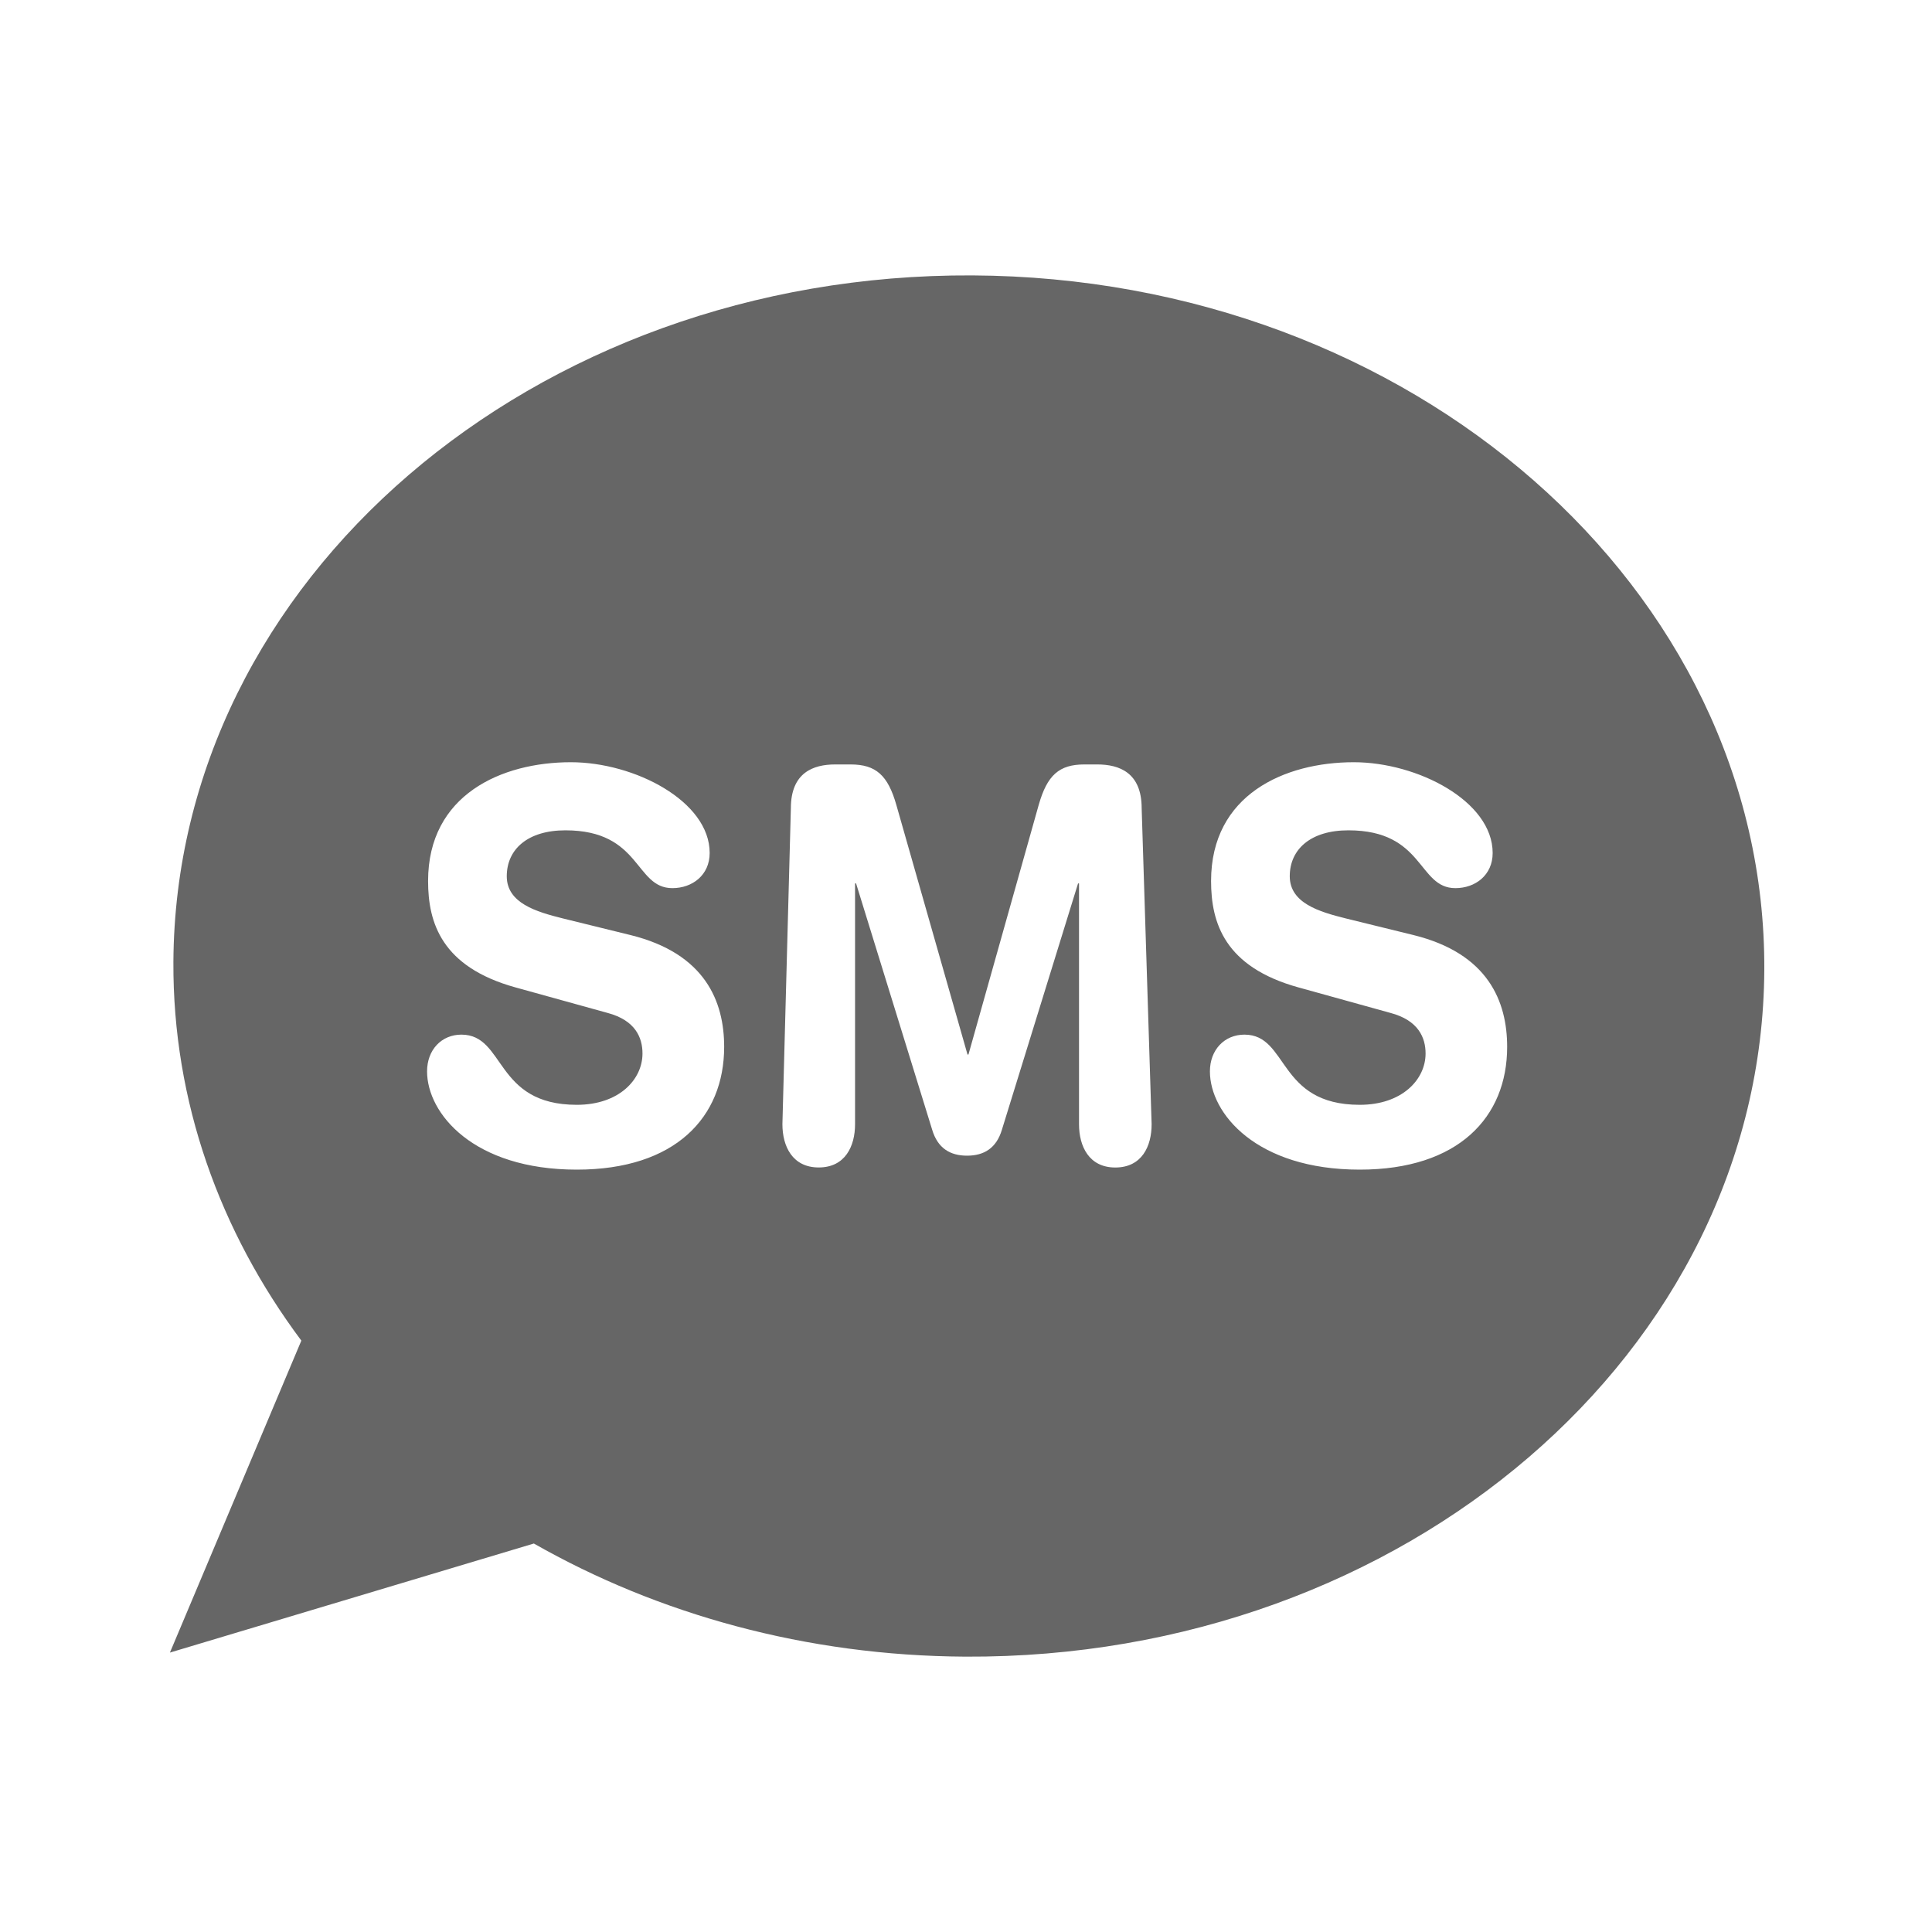 <?xml version="1.0" encoding="utf-8"?>
<!-- Generator: Adobe Illustrator 16.0.4, SVG Export Plug-In . SVG Version: 6.00 Build 0)  -->
<!DOCTYPE svg PUBLIC "-//W3C//DTD SVG 1.0//EN" "http://www.w3.org/TR/2001/REC-SVG-20010904/DTD/svg10.dtd">
<svg version="1.0" id="Layer_1" xmlns="http://www.w3.org/2000/svg" xmlns:xlink="http://www.w3.org/1999/xlink" x="0px" y="0px"
	 width="40px" height="40px" viewBox="0 0 40 40" enable-background="new 0 0 40 40" xml:space="preserve">
<path fill="#666666" d="M20.132,5.702C11.036,5.656,3.631,12.02,3.59,19.917c-0.014,2.89,0.963,5.582,2.649,7.839l-2.721,6.459
	l7.535-2.258c2.569,1.463,5.635,2.324,8.933,2.342c9.095,0.047,16.5-6.318,16.542-14.216C36.568,12.187,29.227,5.748,20.132,5.702z
	 M11.942,24.216c-2.142,0-3.1-1.164-3.1-2.034c0-0.447,0.299-0.761,0.711-0.761c0.916,0,0.679,1.453,2.389,1.453
	c0.876,0,1.36-0.524,1.36-1.062c0-0.326-0.144-0.686-0.721-0.84l-1.906-0.528c-1.533-0.424-1.812-1.341-1.812-2.203
	c0-1.789,1.524-2.46,2.956-2.46c1.317,0,2.874,0.806,2.874,1.879c0,0.459-0.36,0.728-0.772,0.728c-0.784,0-0.64-1.197-2.214-1.197
	c-0.783,0-1.215,0.393-1.215,0.951s0.618,0.737,1.153,0.871l1.411,0.347c1.545,0.382,1.937,1.375,1.937,2.315
	C14.992,23.132,13.982,24.216,11.942,24.216z M23.091,24.172c-0.544,0-0.751-0.438-0.751-0.896V18.29h-0.02l-1.577,5.101
	c-0.114,0.381-0.371,0.536-0.721,0.536c-0.351,0-0.608-0.155-0.722-0.536l-1.576-5.101h-0.021v4.985
	c0,0.459-0.206,0.896-0.752,0.896c-0.545,0-0.752-0.438-0.752-0.896l0.175-6.541c0-0.738,0.463-0.907,0.917-0.907h0.319
	c0.525,0,0.773,0.224,0.948,0.839l1.473,5.166h0.02l1.454-5.166c0.175-0.616,0.422-0.839,0.946-0.839h0.267
	c0.454,0,0.919,0.168,0.919,0.907l0.206,6.541C23.844,23.734,23.639,24.172,23.091,24.172z M28.152,24.216
	c-2.141,0-3.102-1.164-3.102-2.034c0-0.447,0.301-0.761,0.715-0.761c0.916,0,0.678,1.453,2.387,1.453
	c0.877,0,1.363-0.524,1.363-1.062c0-0.326-0.146-0.686-0.725-0.84l-1.904-0.528c-1.535-0.424-1.812-1.341-1.812-2.203
	c0-1.789,1.523-2.46,2.955-2.46c1.318,0,2.875,0.806,2.875,1.879c0,0.459-0.359,0.728-0.772,0.728c-0.782,0-0.639-1.197-2.215-1.197
	c-0.783,0-1.214,0.393-1.214,0.951s0.617,0.737,1.152,0.871l1.412,0.347c1.545,0.382,1.937,1.375,1.937,2.315
	C31.204,23.132,30.193,24.216,28.152,24.216z"/>
</svg>
